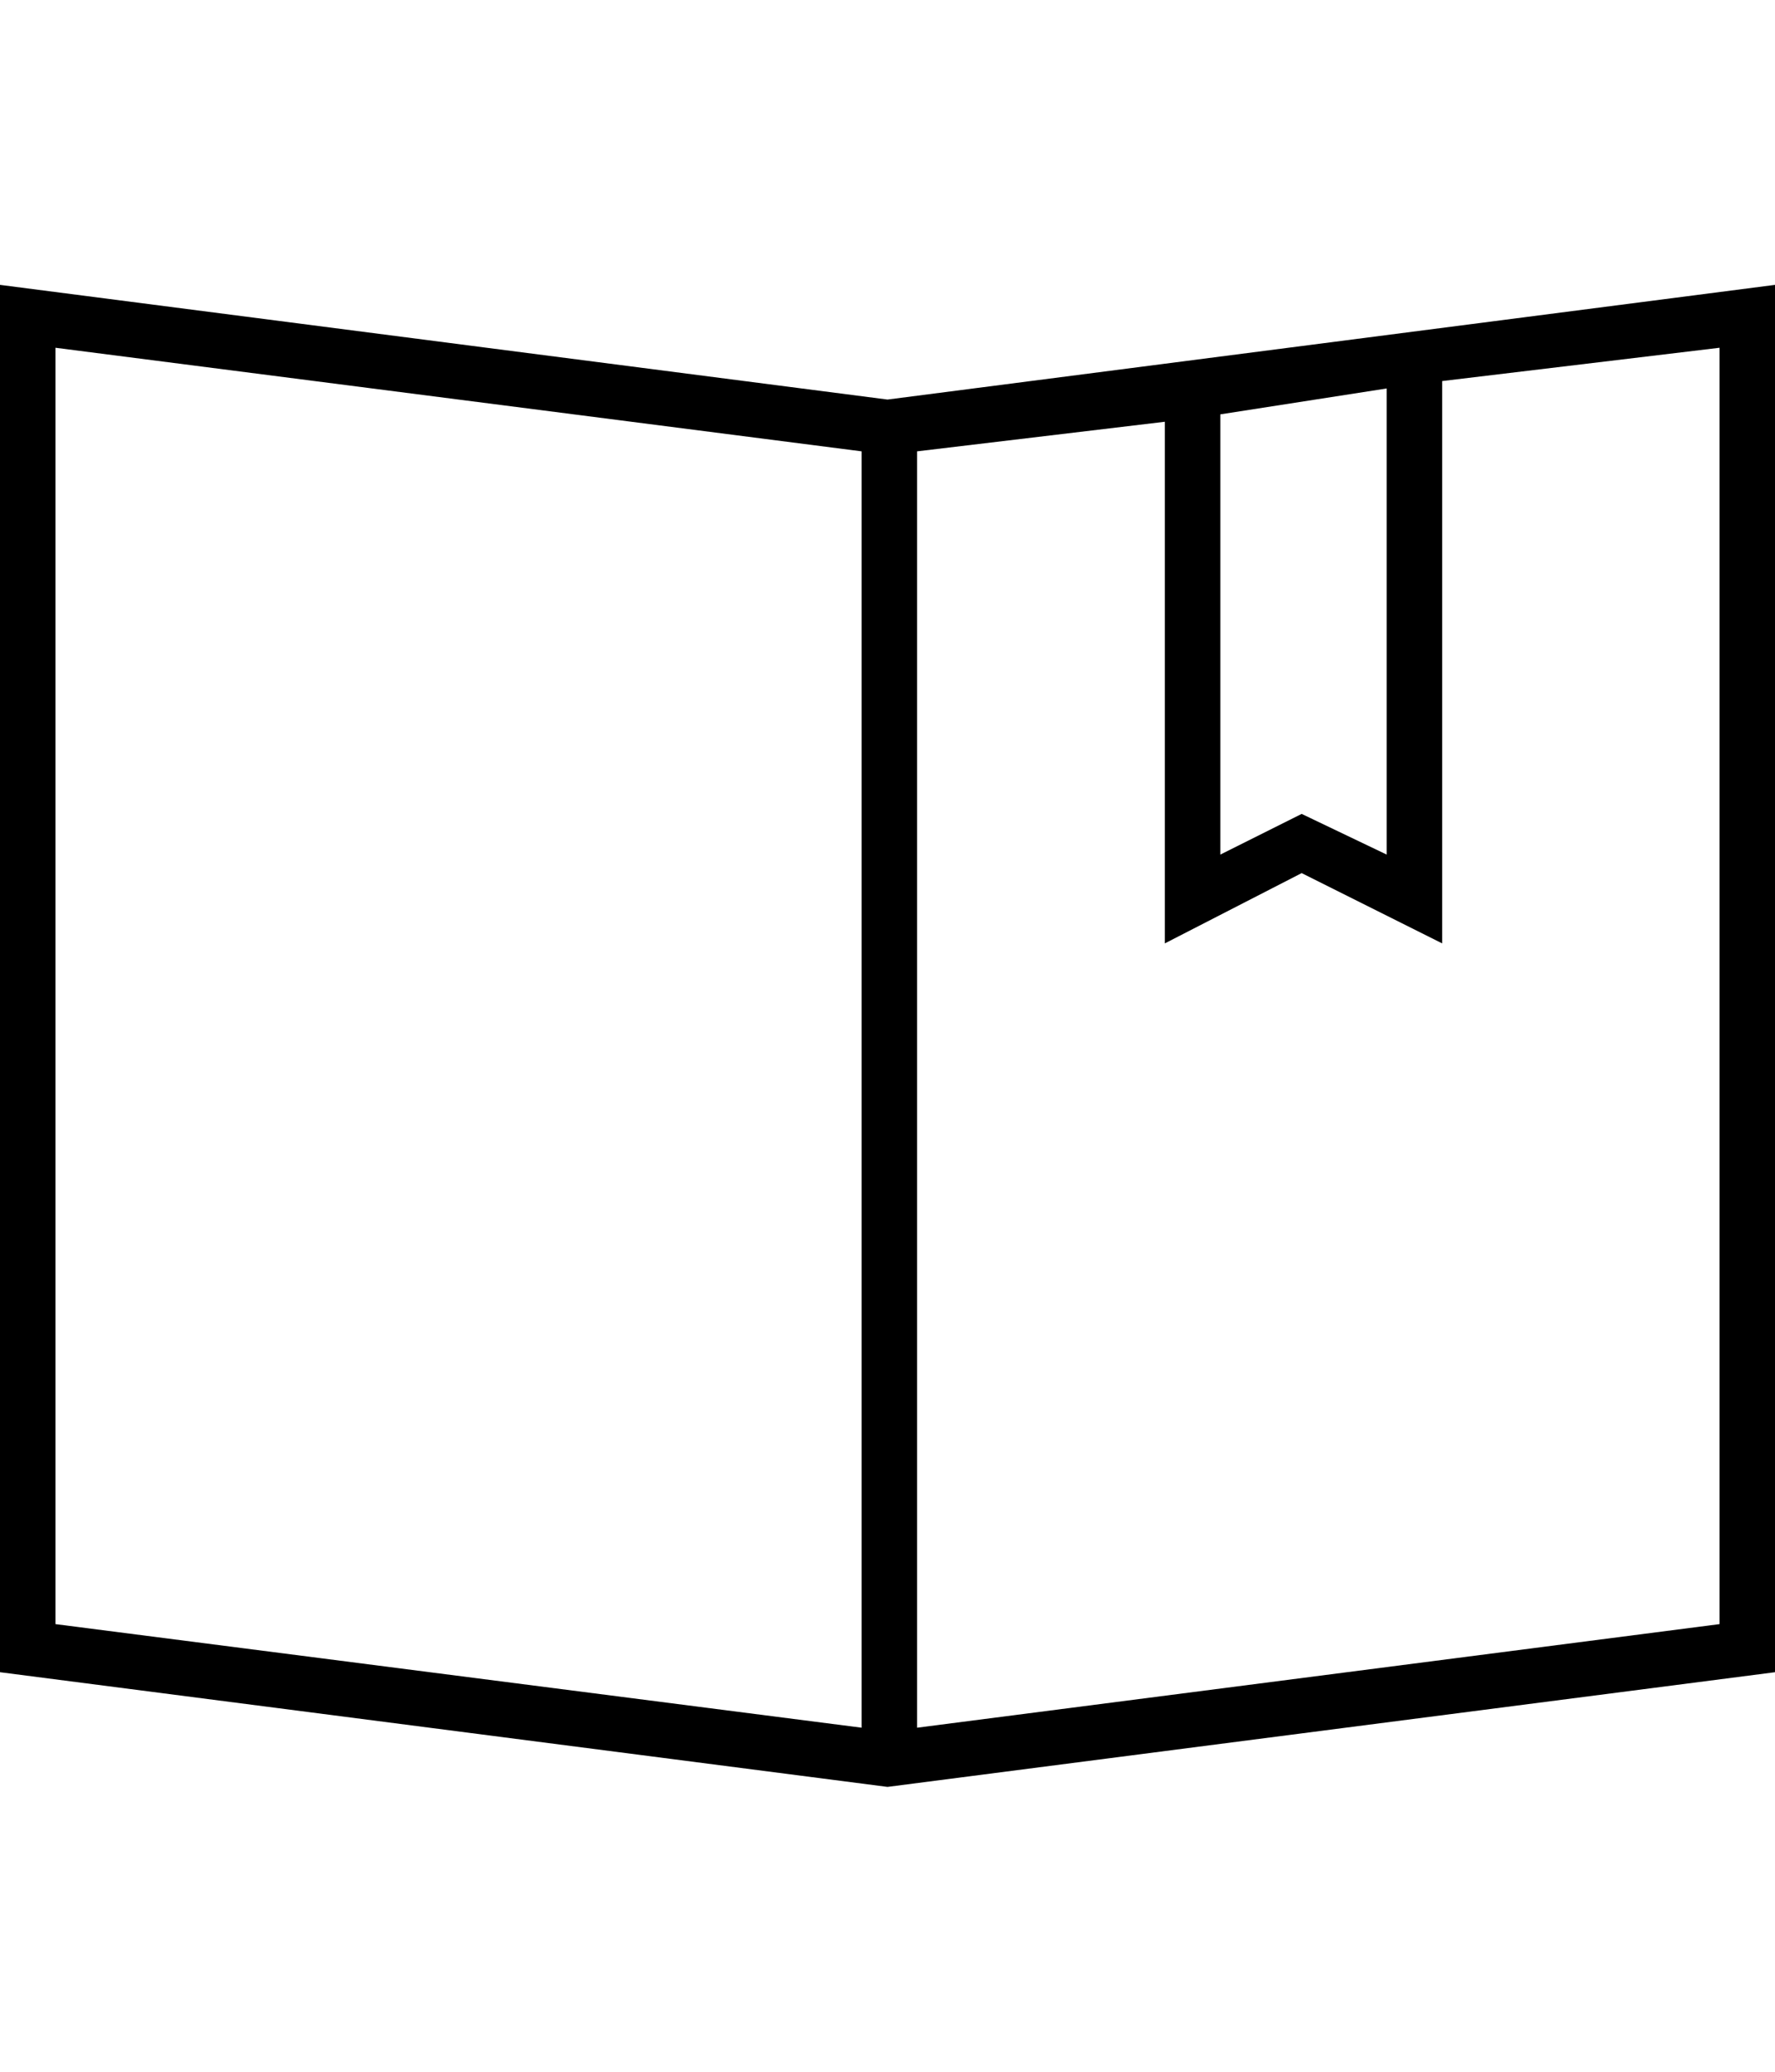 <?xml version="1.0" encoding="utf-8"?>
<!-- Generator: Adobe Illustrator 20.1.0, SVG Export Plug-In . SVG Version: 6.00 Build 0)  -->
<svg version="1.1" id="Layer_1" xmlns="http://www.w3.org/2000/svg" xmlns:xlink="http://www.w3.org/1999/xlink" x="0px" y="0px"
	 viewBox="0 0 48 56" style="enable-background:new 0 0 48 56;" xml:space="preserve">
<path d="M1.5,9.4v34.5l21.8,2.8V12.2L1.5,9.4z M33,11.2v11.9l2.2-1.1l2.3,1.1V10.5L33,11.2z M46.5,43.9V9.4L39,10.3v15.2l-3.8-1.9
	l-3.7,1.9V11.4l-6.7,0.8v34.5L46.5,43.9z M48,45.2l-24,3.1L0,45.2V7.7l24,3.1l24-3.1V45.2z"/>
</svg>
